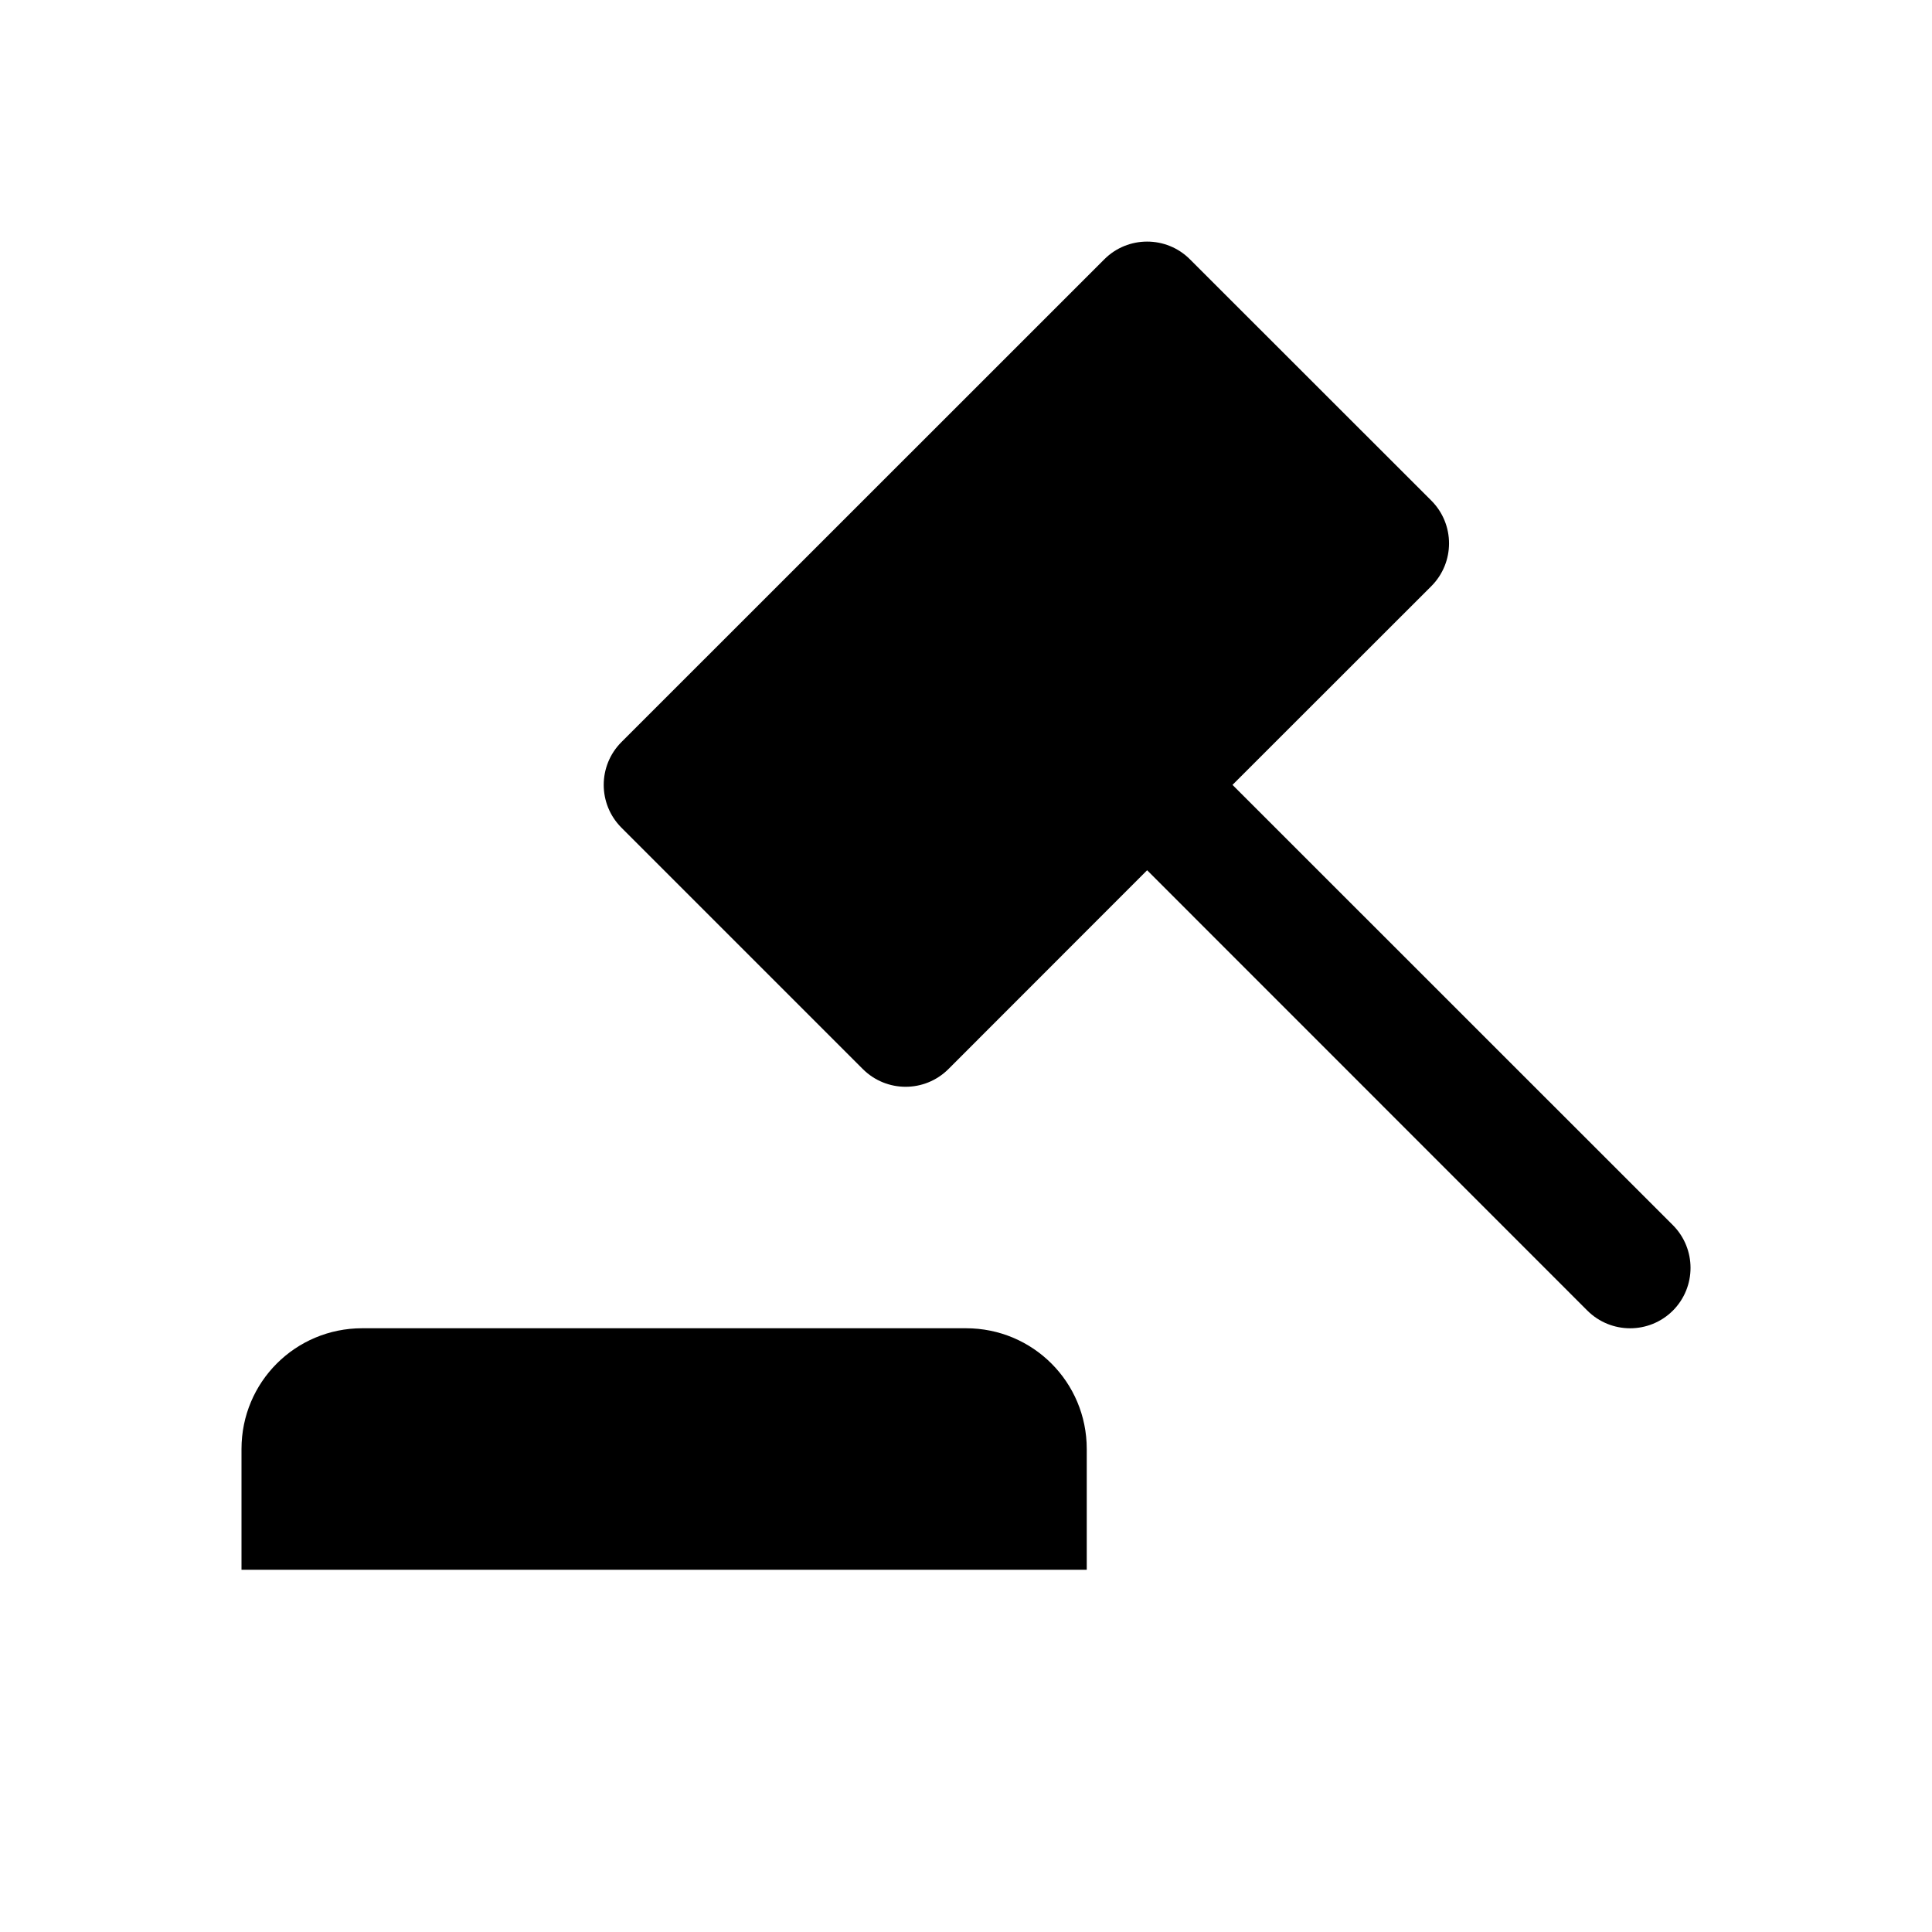 <svg xmlns="http://www.w3.org/2000/svg" width="16" height="16"><path d="M 9.146,2.147 L 5.146,6.146 C 4.951,6.342 4.951,6.658 5.146,6.854 L 7.146,8.854 C 7.342,9.049 7.658,9.049 7.854,8.854 L 9.5,7.207 L 13.146,10.854 C 13.342,11.049 13.658,11.049 13.854,10.854 C 14.049,10.658 14.049,10.342 13.854,10.146 L 10.207,6.5 L 11.854,4.854 C 12.049,4.658 12.049,4.342 11.854,4.146 L 9.854,2.147 C 9.659,1.952 9.341,1.952 9.146,2.147 M 3.0,11.0 C 2.446,11.0 2.0,11.446 2.0,12.0 L 2.0,13.0 L 9.0,13.0 L 9.0,12.0 C 9.0,11.446 8.554,11.0 8.0,11.0 L 3.0,11.0" fill="#000" /></svg>